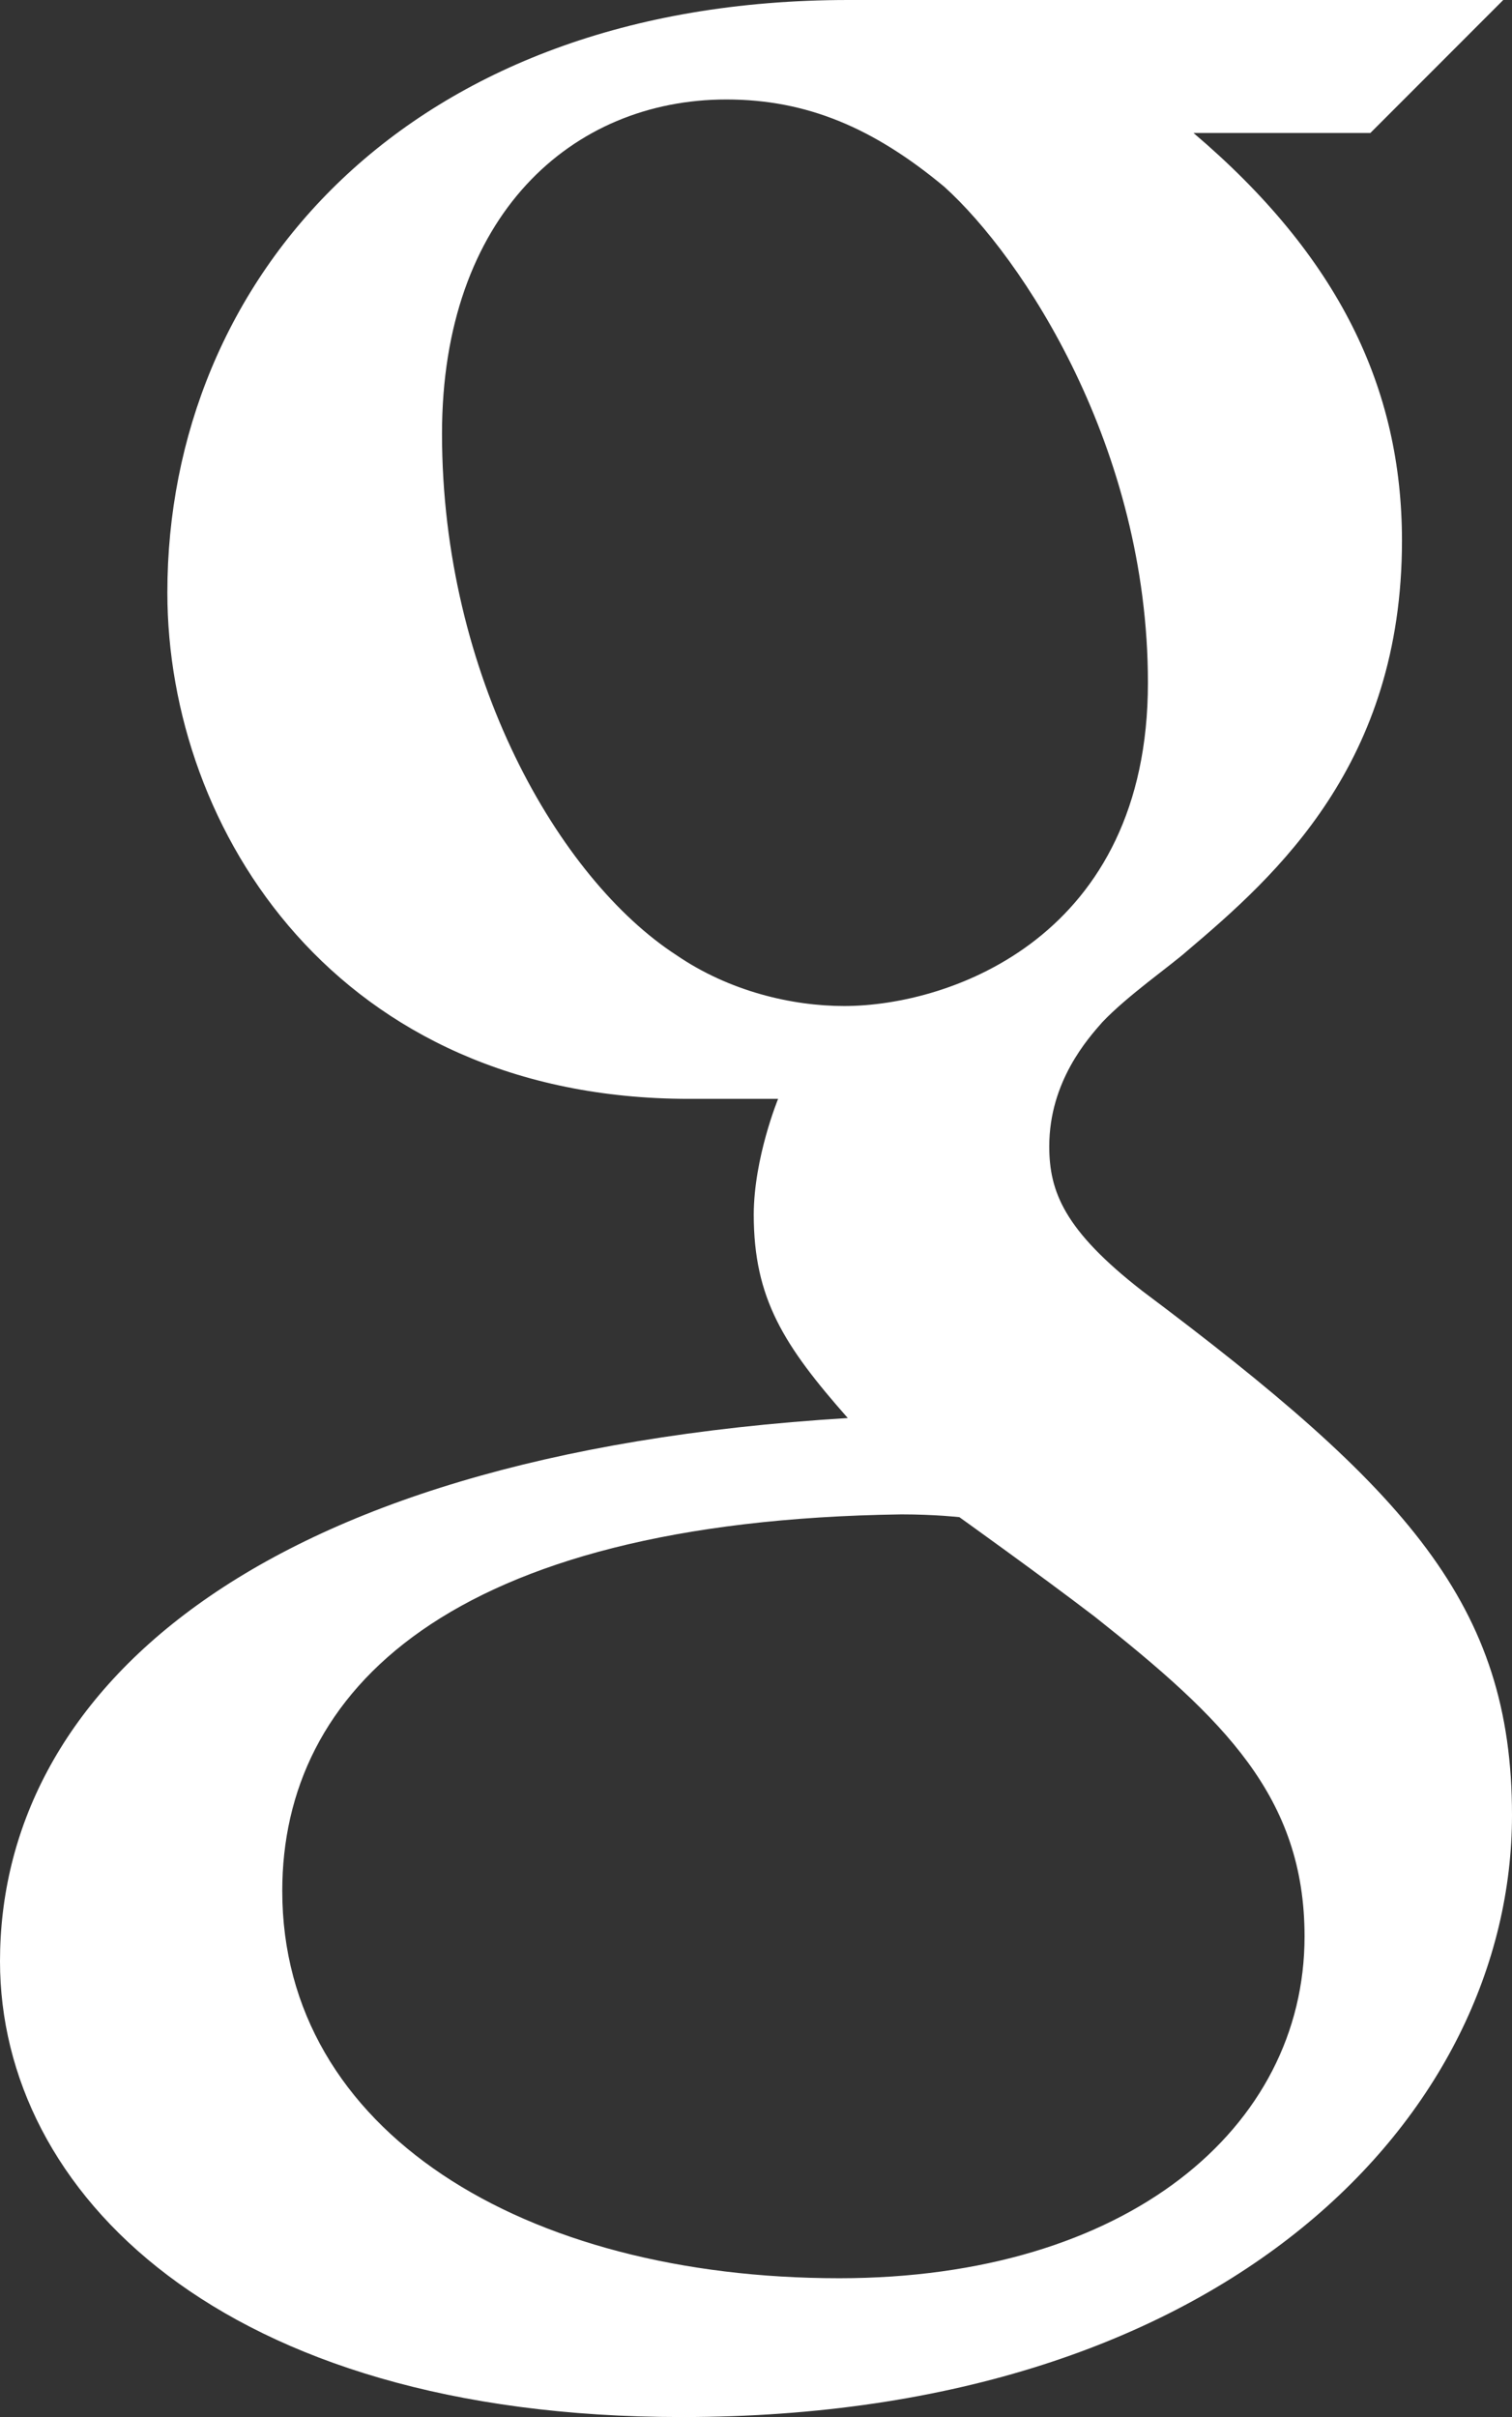<?xml version="1.0" encoding="utf-8"?>
<!-- Generator: Adobe Illustrator 16.0.0, SVG Export Plug-In . SVG Version: 6.00 Build 0)  -->
<!DOCTYPE svg PUBLIC "-//W3C//DTD SVG 1.1//EN" "http://www.w3.org/Graphics/SVG/1.1/DTD/svg11.dtd">
<svg version="1.1" id="Layer_1" xmlns="http://www.w3.org/2000/svg" xmlns:xlink="http://www.w3.org/1999/xlink" x="0px" y="0px"
	 width="121.06px" height="193.41px" viewBox="0 0 121.06 193.41" enable-background="new 0 0 121.06 193.41" xml:space="preserve">
<rect x="0" y="0" width="121.06" height="193.41" fill="#333333" stroke="none"/>
<path id="path4429" fill="#FFFFFF" d="M67.92,0C32.541,0,13.4,22.4,13.4,47.41c0,19.04,13.641,40.52,41.779,40.52h7.121
	c0,0-1.94,4.71-1.951,9.26c0,6.71,2.41,10.48,7.53,16.281C19.46,116.419,0,135.951,0,156.939c0,18.381,17.6,36.471,54.59,36.471
	c43.79,0,66.47-24.311,66.47-48.17c0-16.82-8.38-26.039-29.6-41.939c-6.24-4.85-7.45-7.94-7.45-11.57c0-5.2,3.11-8.641,4.25-9.94
	c2.01-2.12,5.49-4.54,6.79-5.7c7.13-6.04,17.2-14.979,17.2-32.82c0-12.24-5.09-22.77-16.69-32.63h14.16L120.359,0H67.93H67.92z
	 M58.16,7.96c6.42,0,11.78,2.27,17.44,6.98c6.28,5.66,16.31,20.87,16.31,39.69c0,20.31-15.779,25.87-24.319,25.87
	c-4.181,0-9.19-1.17-13.431-4.07c-9.42-6.109-18.77-22.37-18.77-41.72C35.391,17.25,45.791,7.96,58.16,7.96z M72.17,121.179
	c2.701,0,4.641,0.221,4.641,0.221s6.37,4.551,10.82,7.949c10.359,8.191,16.82,14.451,16.82,25.602c0,15.33-14.221,27.35-37.25,27.35
	c-25.28,0-44.601-11.77-44.601-30.99C22.601,135.39,35.841,121.689,72.17,121.179L72.17,121.179z"/>
</svg>
